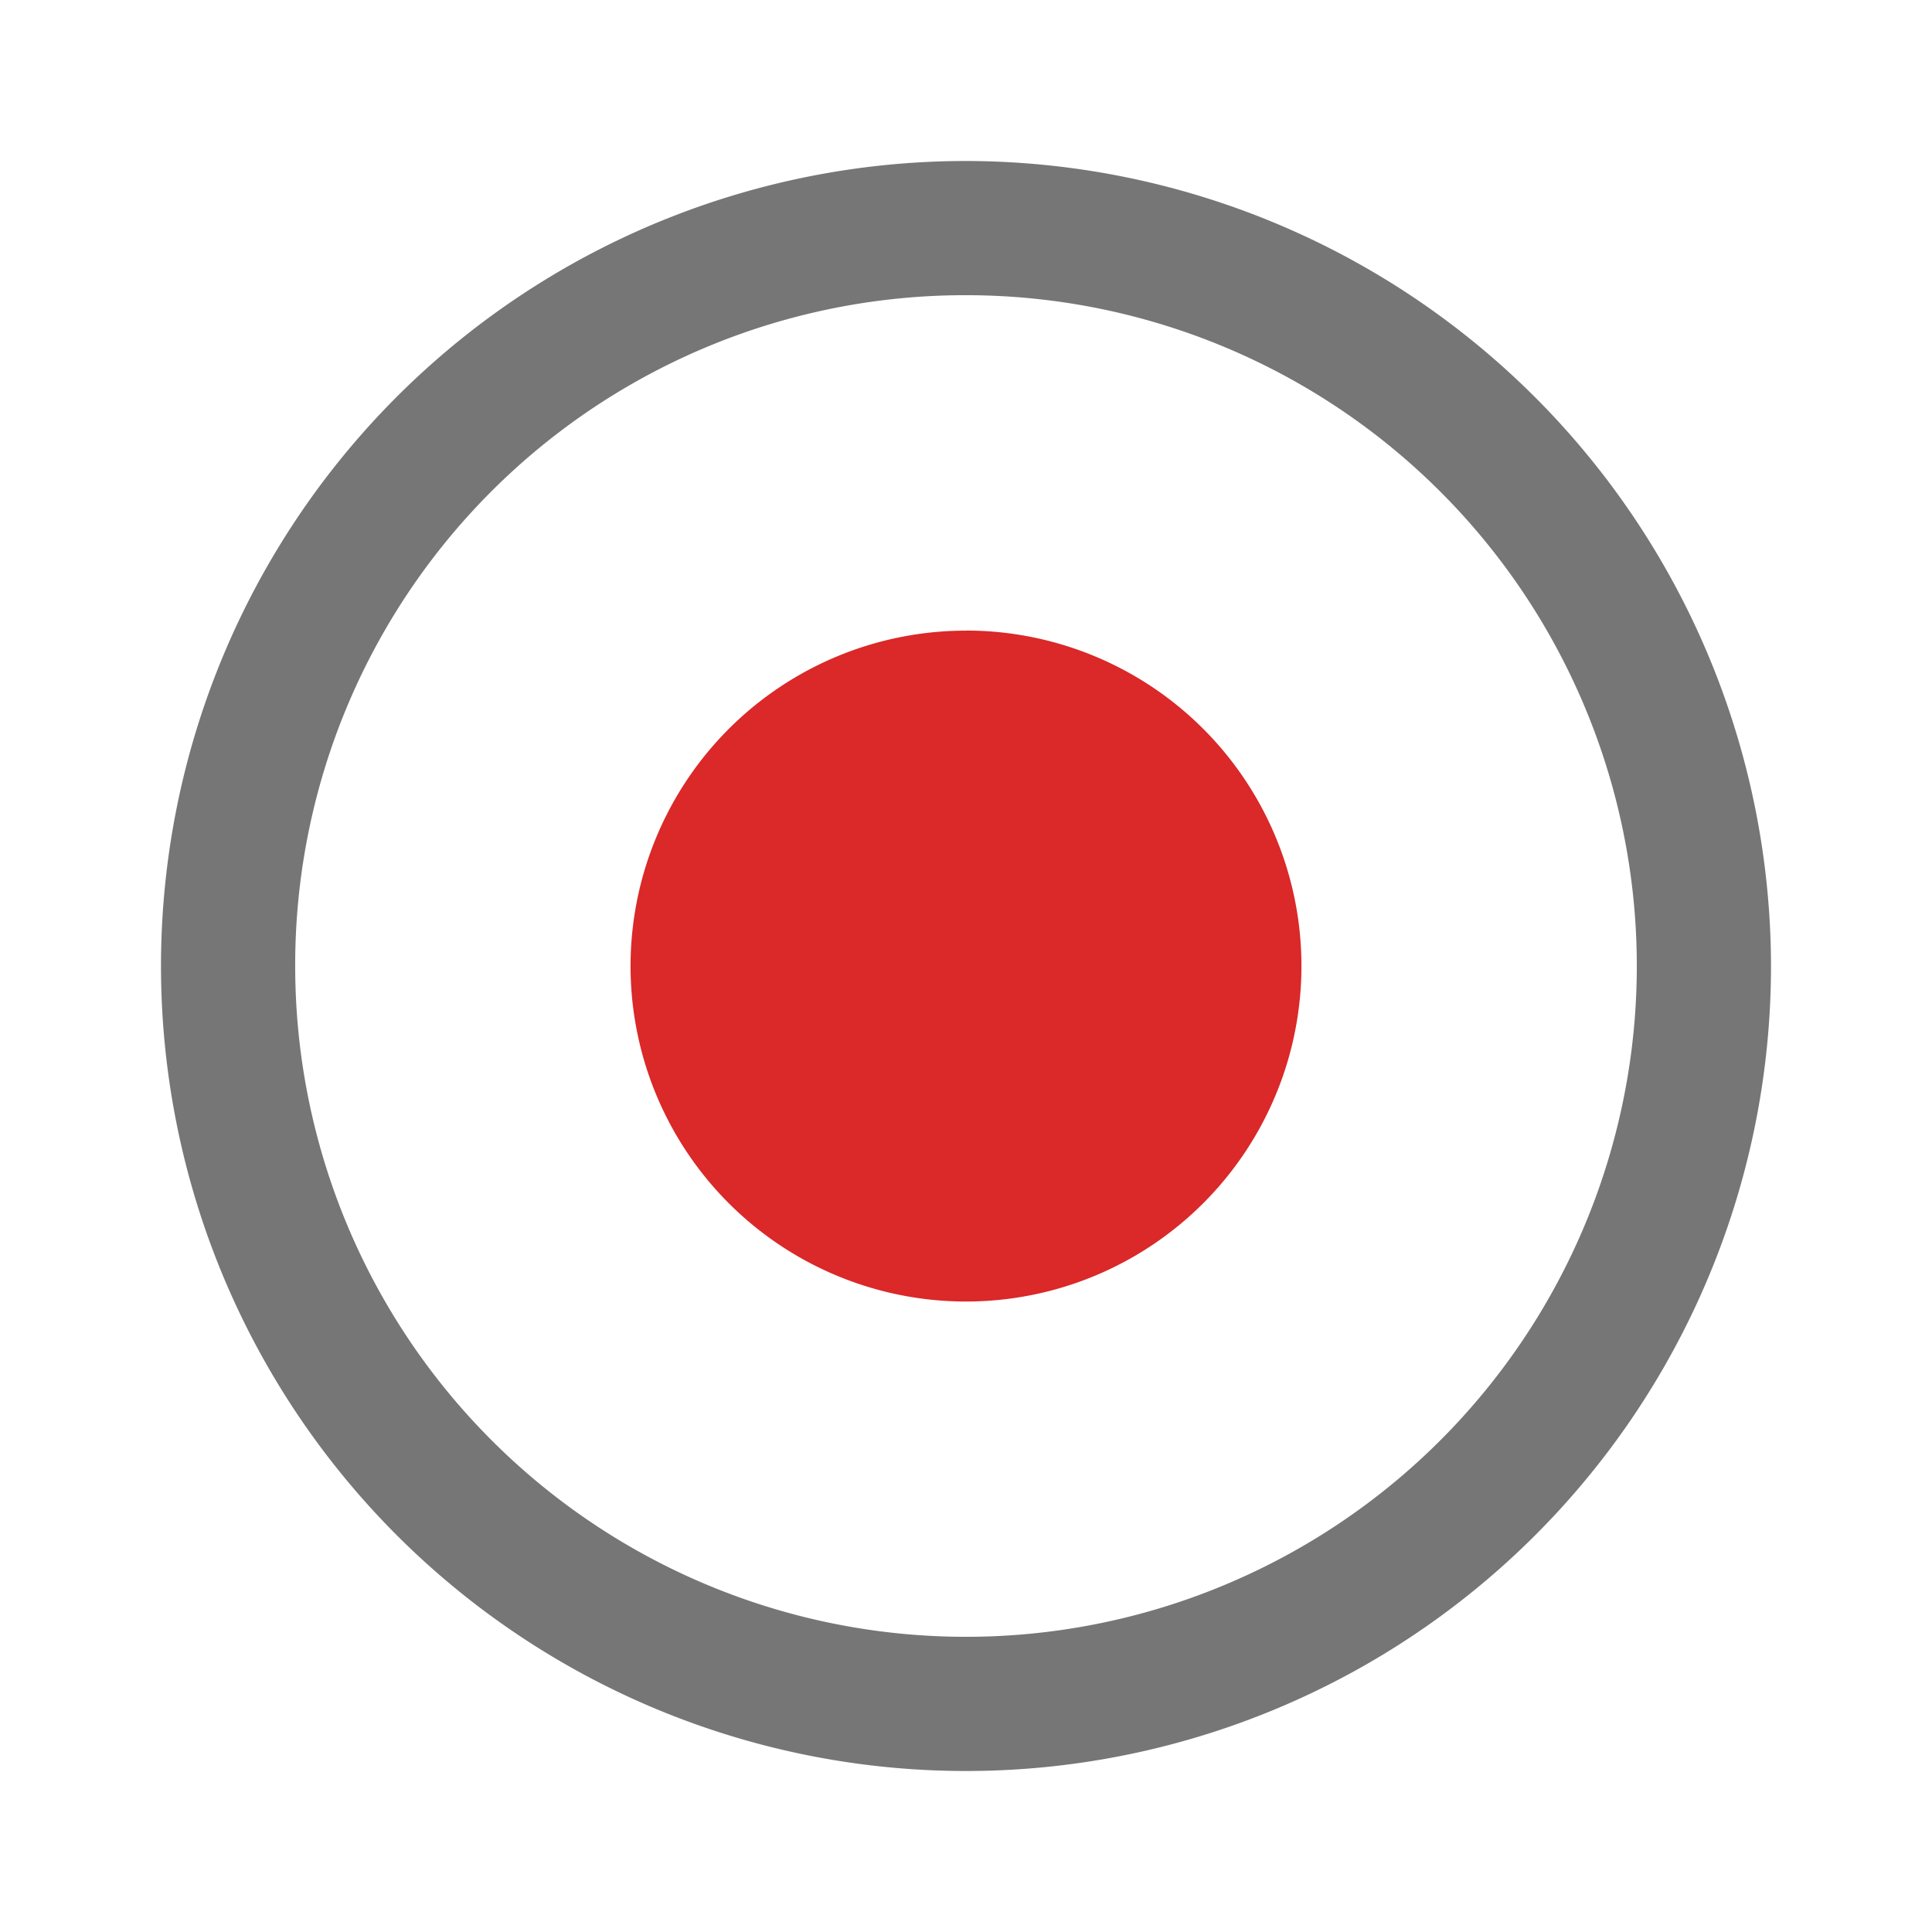 <svg xmlns="http://www.w3.org/2000/svg" width="24" height="24" viewBox="-2 -2 24 24"><path fill="#db2828" d="M10 5.834A4.167 4.167 0 1 0 14.167 10 4.167 4.167 0 0 0 10 5.833Z"/><path fill="#767676" d="M10 0a10 10 0 1 0 10 10A10.013 10.013 0 0 0 10 0Zm0 1.667A8.333 8.333 0 1 1 1.667 10 8.321 8.321 0 0 1 10 1.667Z"/></svg>
